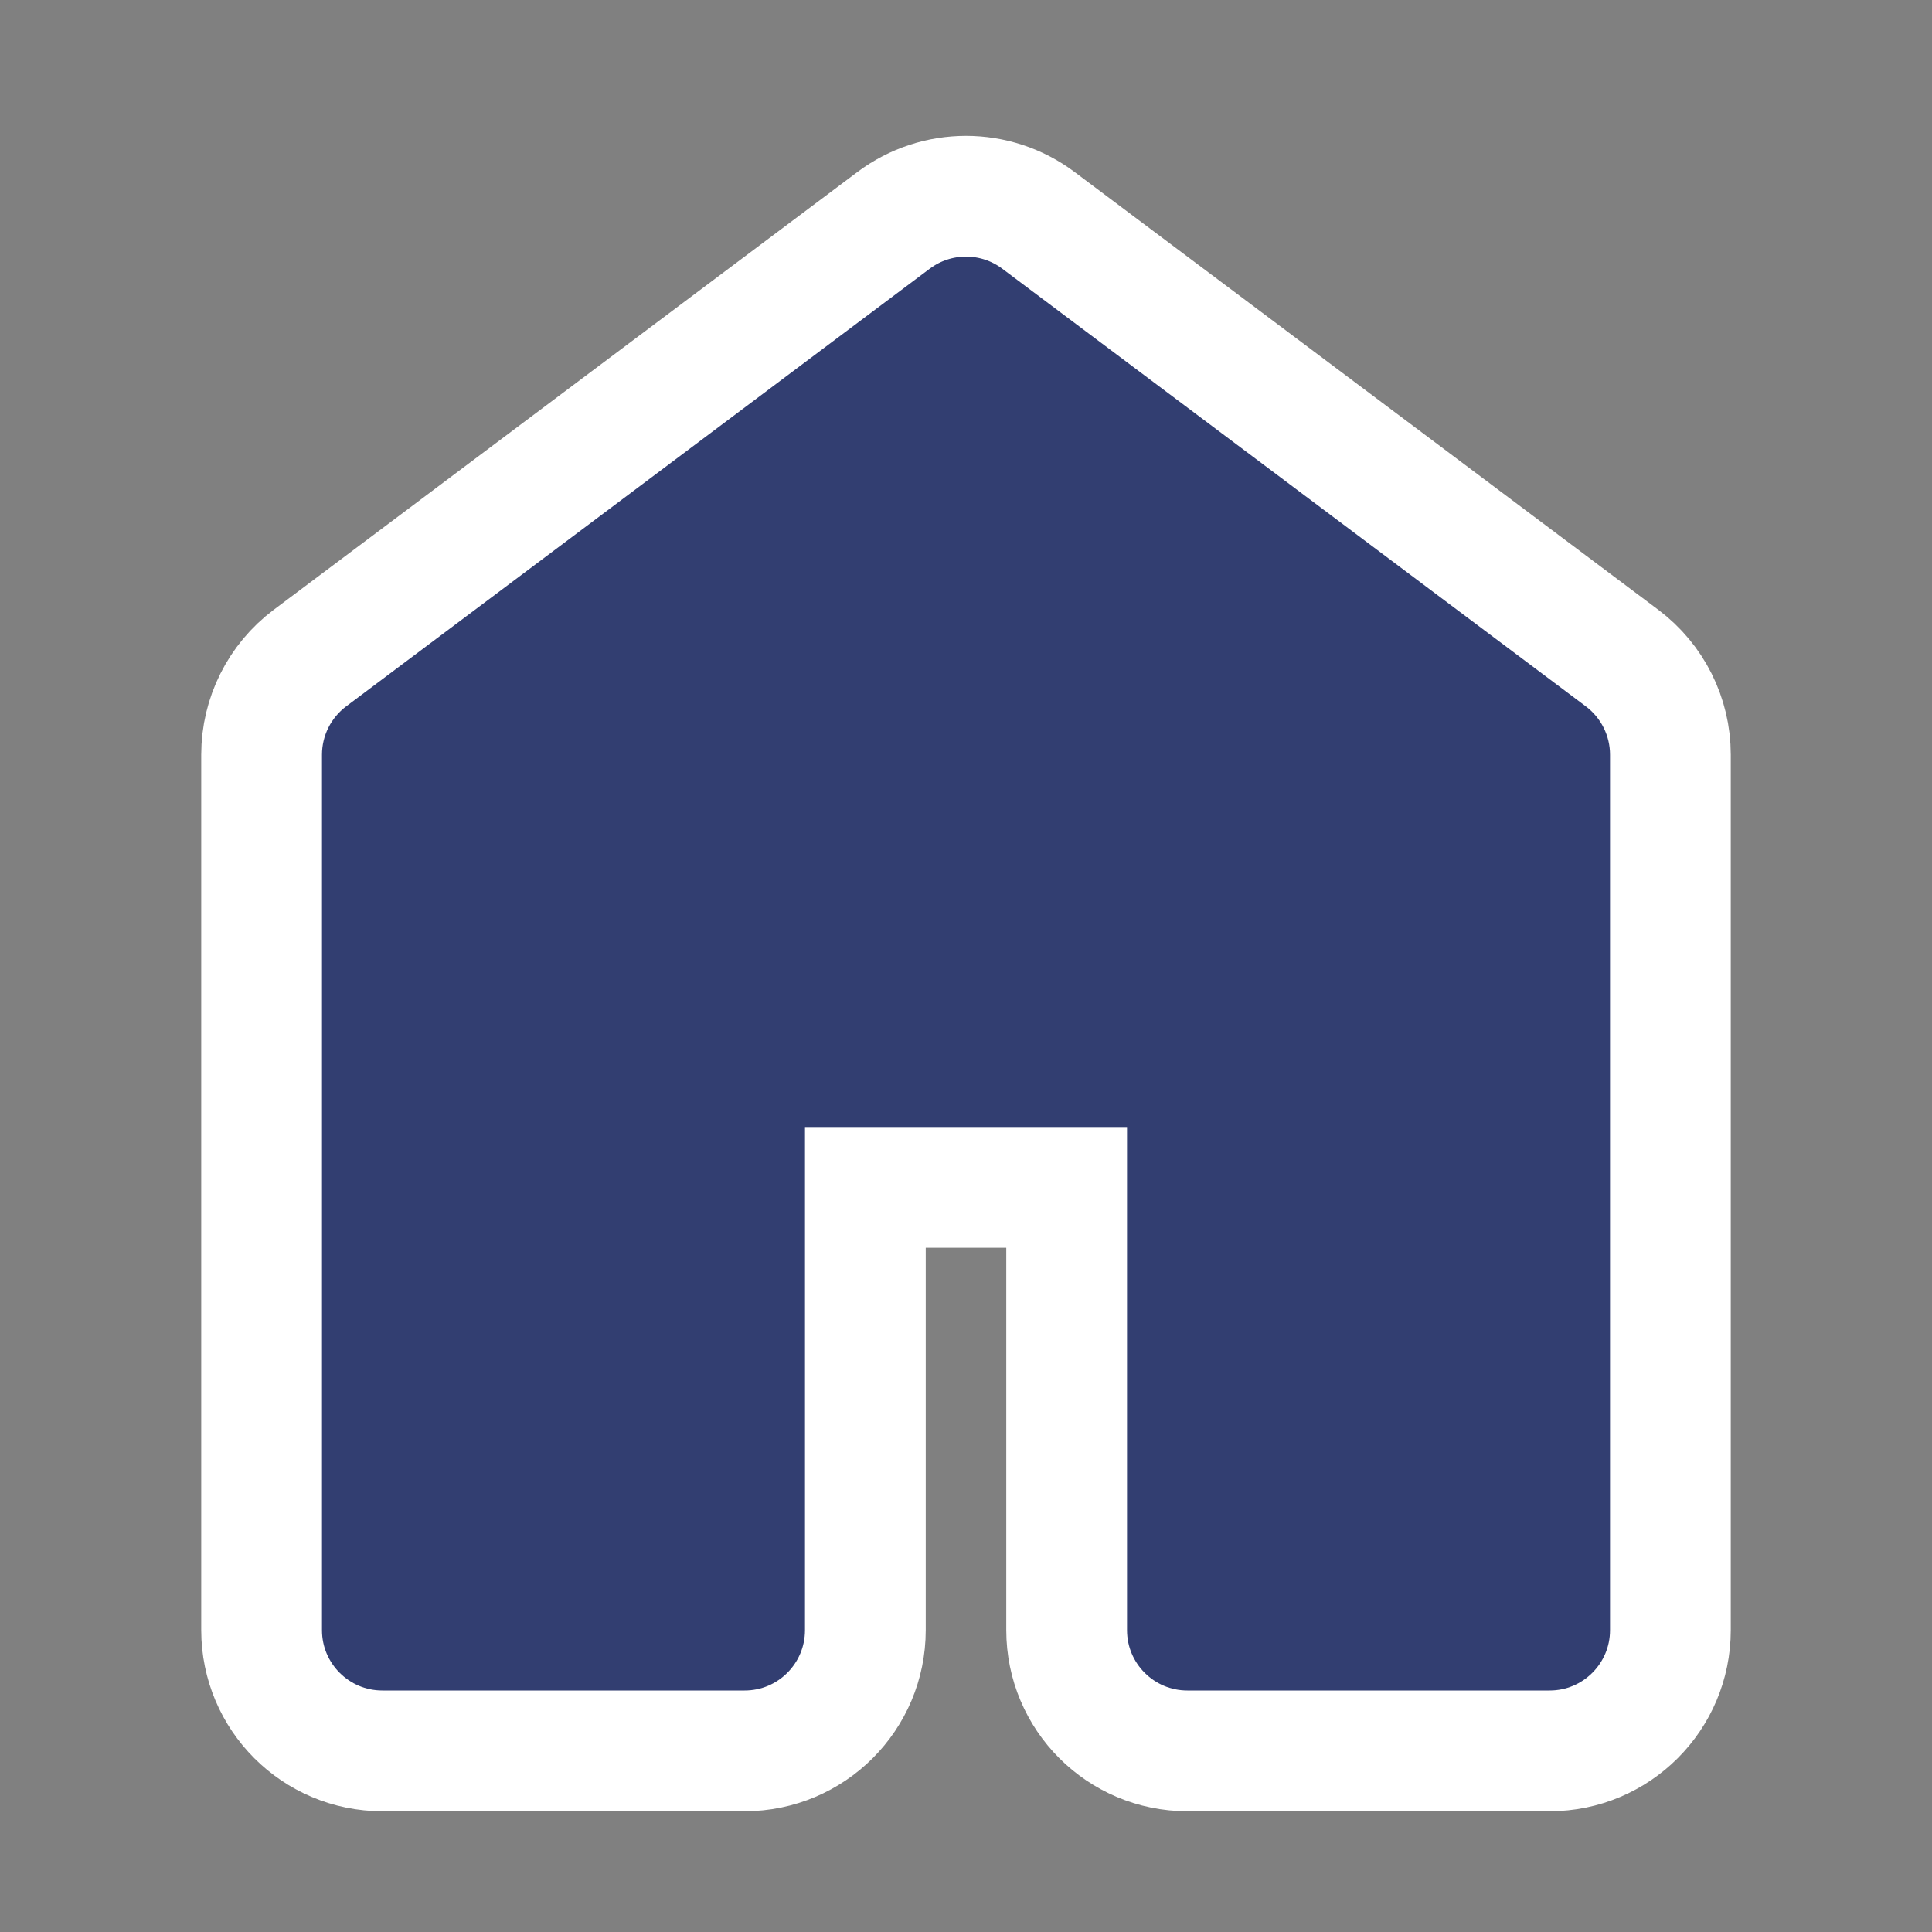 <svg width="32" height="32" viewBox="0 0 32 32" fill="none" xmlns="http://www.w3.org/2000/svg">
<rect x="0" y="0" width="32" height="32" fill="#808080" stroke="none"/>
<path d="M4.333 27C4.333 28.105 5.229 29 6.333 29H12.333C13.438 29 14.333 28.105 14.333 27L14.333 19.667L17.667 19.667V27C17.667 28.105 18.562 29 19.667 29H25.667C26.771 29 27.667 28.105 27.667 27V12.5C27.667 11.87 27.37 11.278 26.867 10.9L17.2 3.65C16.489 3.117 15.511 3.117 14.8 3.65L5.133 10.9C4.63 11.278 4.333 11.87 4.333 12.5V27Z" fill="#323E71" stroke="white" stroke-width="2"/>
</svg>
